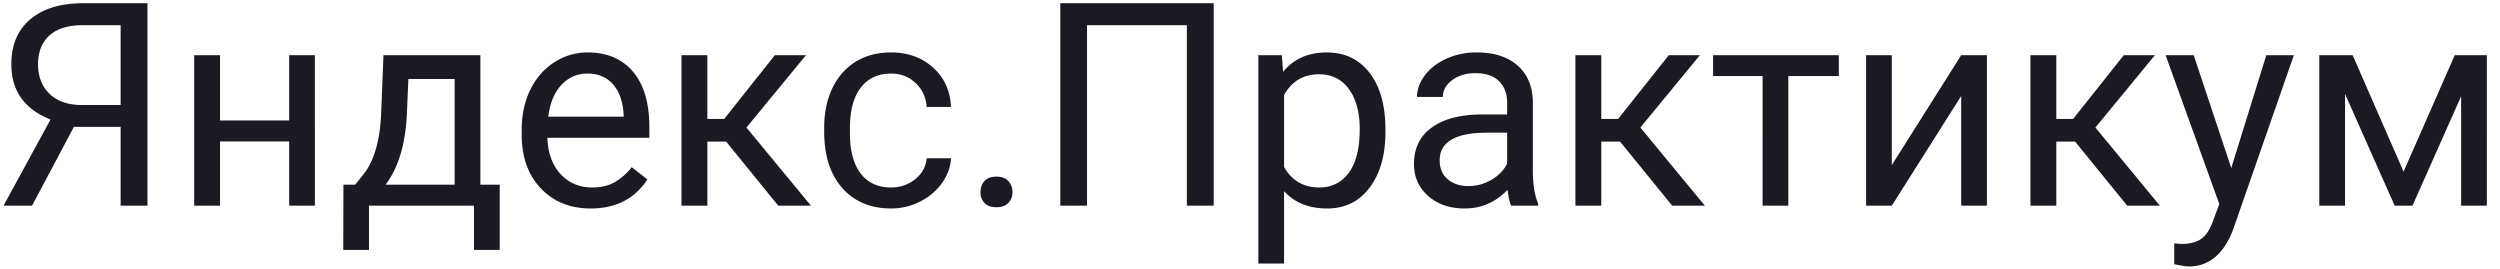 <svg width="158" height="17" fill="none" xmlns="http://www.w3.org/2000/svg"><path d="M7.624 13V8.017H4.671L2.025 13H.224l2.97-5.45C1.542 6.9.716 5.738.716 4.063c0-1.22.398-2.166 1.195-2.84C2.714.544 3.827.204 5.251.204h4.07V13H7.623zm-5.22-8.938c0 .773.24 1.394.72 1.863.486.469 1.16.706 2.022.712h2.478V1.592h-2.4c-.913 0-1.614.217-2.1.65-.48.434-.72 1.04-.72 1.82zM19.901 13h-1.626V8.94h-4.368V13h-1.635V3.49h1.635v4.122h4.368V3.49h1.626V13zm2.54-1.327l.563-.694c.633-.82.993-2.051 1.08-3.692l.15-3.797h6.126v8.183h1.222v4.122h-1.626V13h-6.636v2.795h-1.626l.01-4.122h.737zm1.925 0h4.368v-6.68H25.81l-.097 2.268c-.1 1.892-.548 3.363-1.345 4.412zm12.964 1.503c-1.289 0-2.338-.422-3.146-1.266-.809-.85-1.213-1.983-1.213-3.401V8.21c0-.943.178-1.784.536-2.523.363-.744.867-1.324 1.511-1.74a3.803 3.803 0 012.11-.633c1.236 0 2.197.408 2.883 1.222.685.815 1.028 1.98 1.028 3.498v.677h-6.442c.023.937.296 1.696.817 2.276.527.575 1.195.862 2.004.862.574 0 1.06-.118 1.459-.352a3.666 3.666 0 001.046-.932l.993.774c-.797 1.224-1.992 1.837-3.586 1.837zM37.13 4.65c-.656 0-1.207.24-1.652.721-.446.475-.721 1.143-.827 2.004h4.764v-.123c-.047-.826-.27-1.465-.668-1.916-.398-.457-.937-.686-1.617-.686zm8.763 4.298h-1.187V13H43.07V3.49h1.635v4.026h1.064l3.199-4.026h1.968l-3.761 4.57L51.253 13h-2.066l-3.295-4.052zm10.432 2.9c.58 0 1.087-.175 1.52-.527.434-.351.675-.79.721-1.318h1.538c-.029.545-.216 1.063-.562 1.556a3.696 3.696 0 01-1.389 1.177 3.967 3.967 0 01-1.828.44c-1.295 0-2.326-.43-3.093-1.292-.762-.867-1.143-2.051-1.143-3.551v-.272c0-.926.17-1.75.51-2.47.34-.72.826-1.28 1.459-1.679.638-.398 1.391-.598 2.258-.598 1.067 0 1.952.32 2.655.958.709.64 1.087 1.468 1.133 2.488h-1.538c-.046-.615-.28-1.12-.703-1.512-.416-.398-.931-.598-1.547-.598-.826 0-1.467.3-1.924.897-.451.592-.677 1.45-.677 2.575v.308c0 1.095.226 1.94.677 2.53.45.593 1.095.889 1.933.889zm5.643.3c0-.282.082-.516.246-.704.17-.187.422-.28.756-.28s.586.093.756.28a.988.988 0 01.263.704c0 .269-.088.495-.263.676-.17.182-.422.273-.756.273s-.586-.091-.756-.273a.972.972 0 01-.246-.676zm14.74.852H75.01V1.592H68.7V13h-1.688V.203h9.694V13zM87.56 8.35c0 1.448-.332 2.614-.994 3.499-.662.884-1.558 1.327-2.69 1.327-1.153 0-2.062-.366-2.724-1.099v4.58h-1.626V3.49h1.486l.079 1.055c.662-.82 1.582-1.23 2.76-1.23 1.142 0 2.044.43 2.707 1.291.668.862 1.002 2.06 1.002 3.595v.15zm-1.626-.184c0-1.072-.229-1.919-.686-2.54-.457-.621-1.084-.932-1.88-.932-.985 0-1.724.437-2.216 1.31v4.544c.487.867 1.23 1.3 2.233 1.3.779 0 1.397-.307 1.854-.922.463-.621.695-1.541.695-2.76zM95.505 13c-.093-.188-.17-.521-.228-1.002-.755.785-1.658 1.178-2.707 1.178-.937 0-1.708-.264-2.311-.791-.598-.533-.897-1.207-.897-2.022 0-.99.375-1.758 1.125-2.302.756-.551 1.817-.827 3.182-.827h1.582v-.747c0-.568-.17-1.02-.51-1.353-.34-.34-.84-.51-1.503-.51-.58 0-1.066.147-1.459.44-.392.292-.589.647-.589 1.063h-1.634c0-.475.167-.932.5-1.371.34-.445.797-.797 1.372-1.055a4.644 4.644 0 011.907-.387c1.096 0 1.954.276 2.575.827.621.545.944 1.297.967 2.258v4.377c0 .873.111 1.568.334 2.083V13h-1.705zm-2.697-1.24c.51 0 .993-.131 1.45-.395.457-.263.788-.606.993-1.028V8.386h-1.274c-1.993 0-2.989.583-2.989 1.749 0 .51.17.908.51 1.195.34.287.776.43 1.31.43zm9.58-2.812h-1.187V13h-1.635V3.49h1.635v4.026h1.064l3.199-4.026h1.969l-3.762 4.57 4.078 4.94h-2.065l-3.296-4.052zm13.825-4.14h-3.191V13h-1.626V4.809h-3.128V3.49h7.945V4.81zm7.734-1.318h1.626V13h-1.626V6.065L119.562 13h-1.626V3.49h1.626v6.944l4.385-6.944zm7.199 5.458h-1.187V13h-1.635V3.49h1.635v4.026h1.063l3.2-4.026h1.968l-3.761 4.57 4.078 4.94h-2.066l-3.295-4.052zm9.87 1.67l2.214-7.128h1.741l-3.824 10.978c-.591 1.582-1.532 2.373-2.821 2.373l-.307-.027-.607-.114v-1.318l.44.035c.55 0 .978-.111 1.283-.334.31-.223.565-.63.764-1.222l.361-.966-3.393-9.405h1.776l2.373 7.128zm10.889.229l3.235-7.357h2.03V13h-1.626V6.083L152.468 13h-1.125l-3.138-7.066V13h-1.626V3.49h2.109l3.217 7.357z" fill="#1A1B22"/></svg>